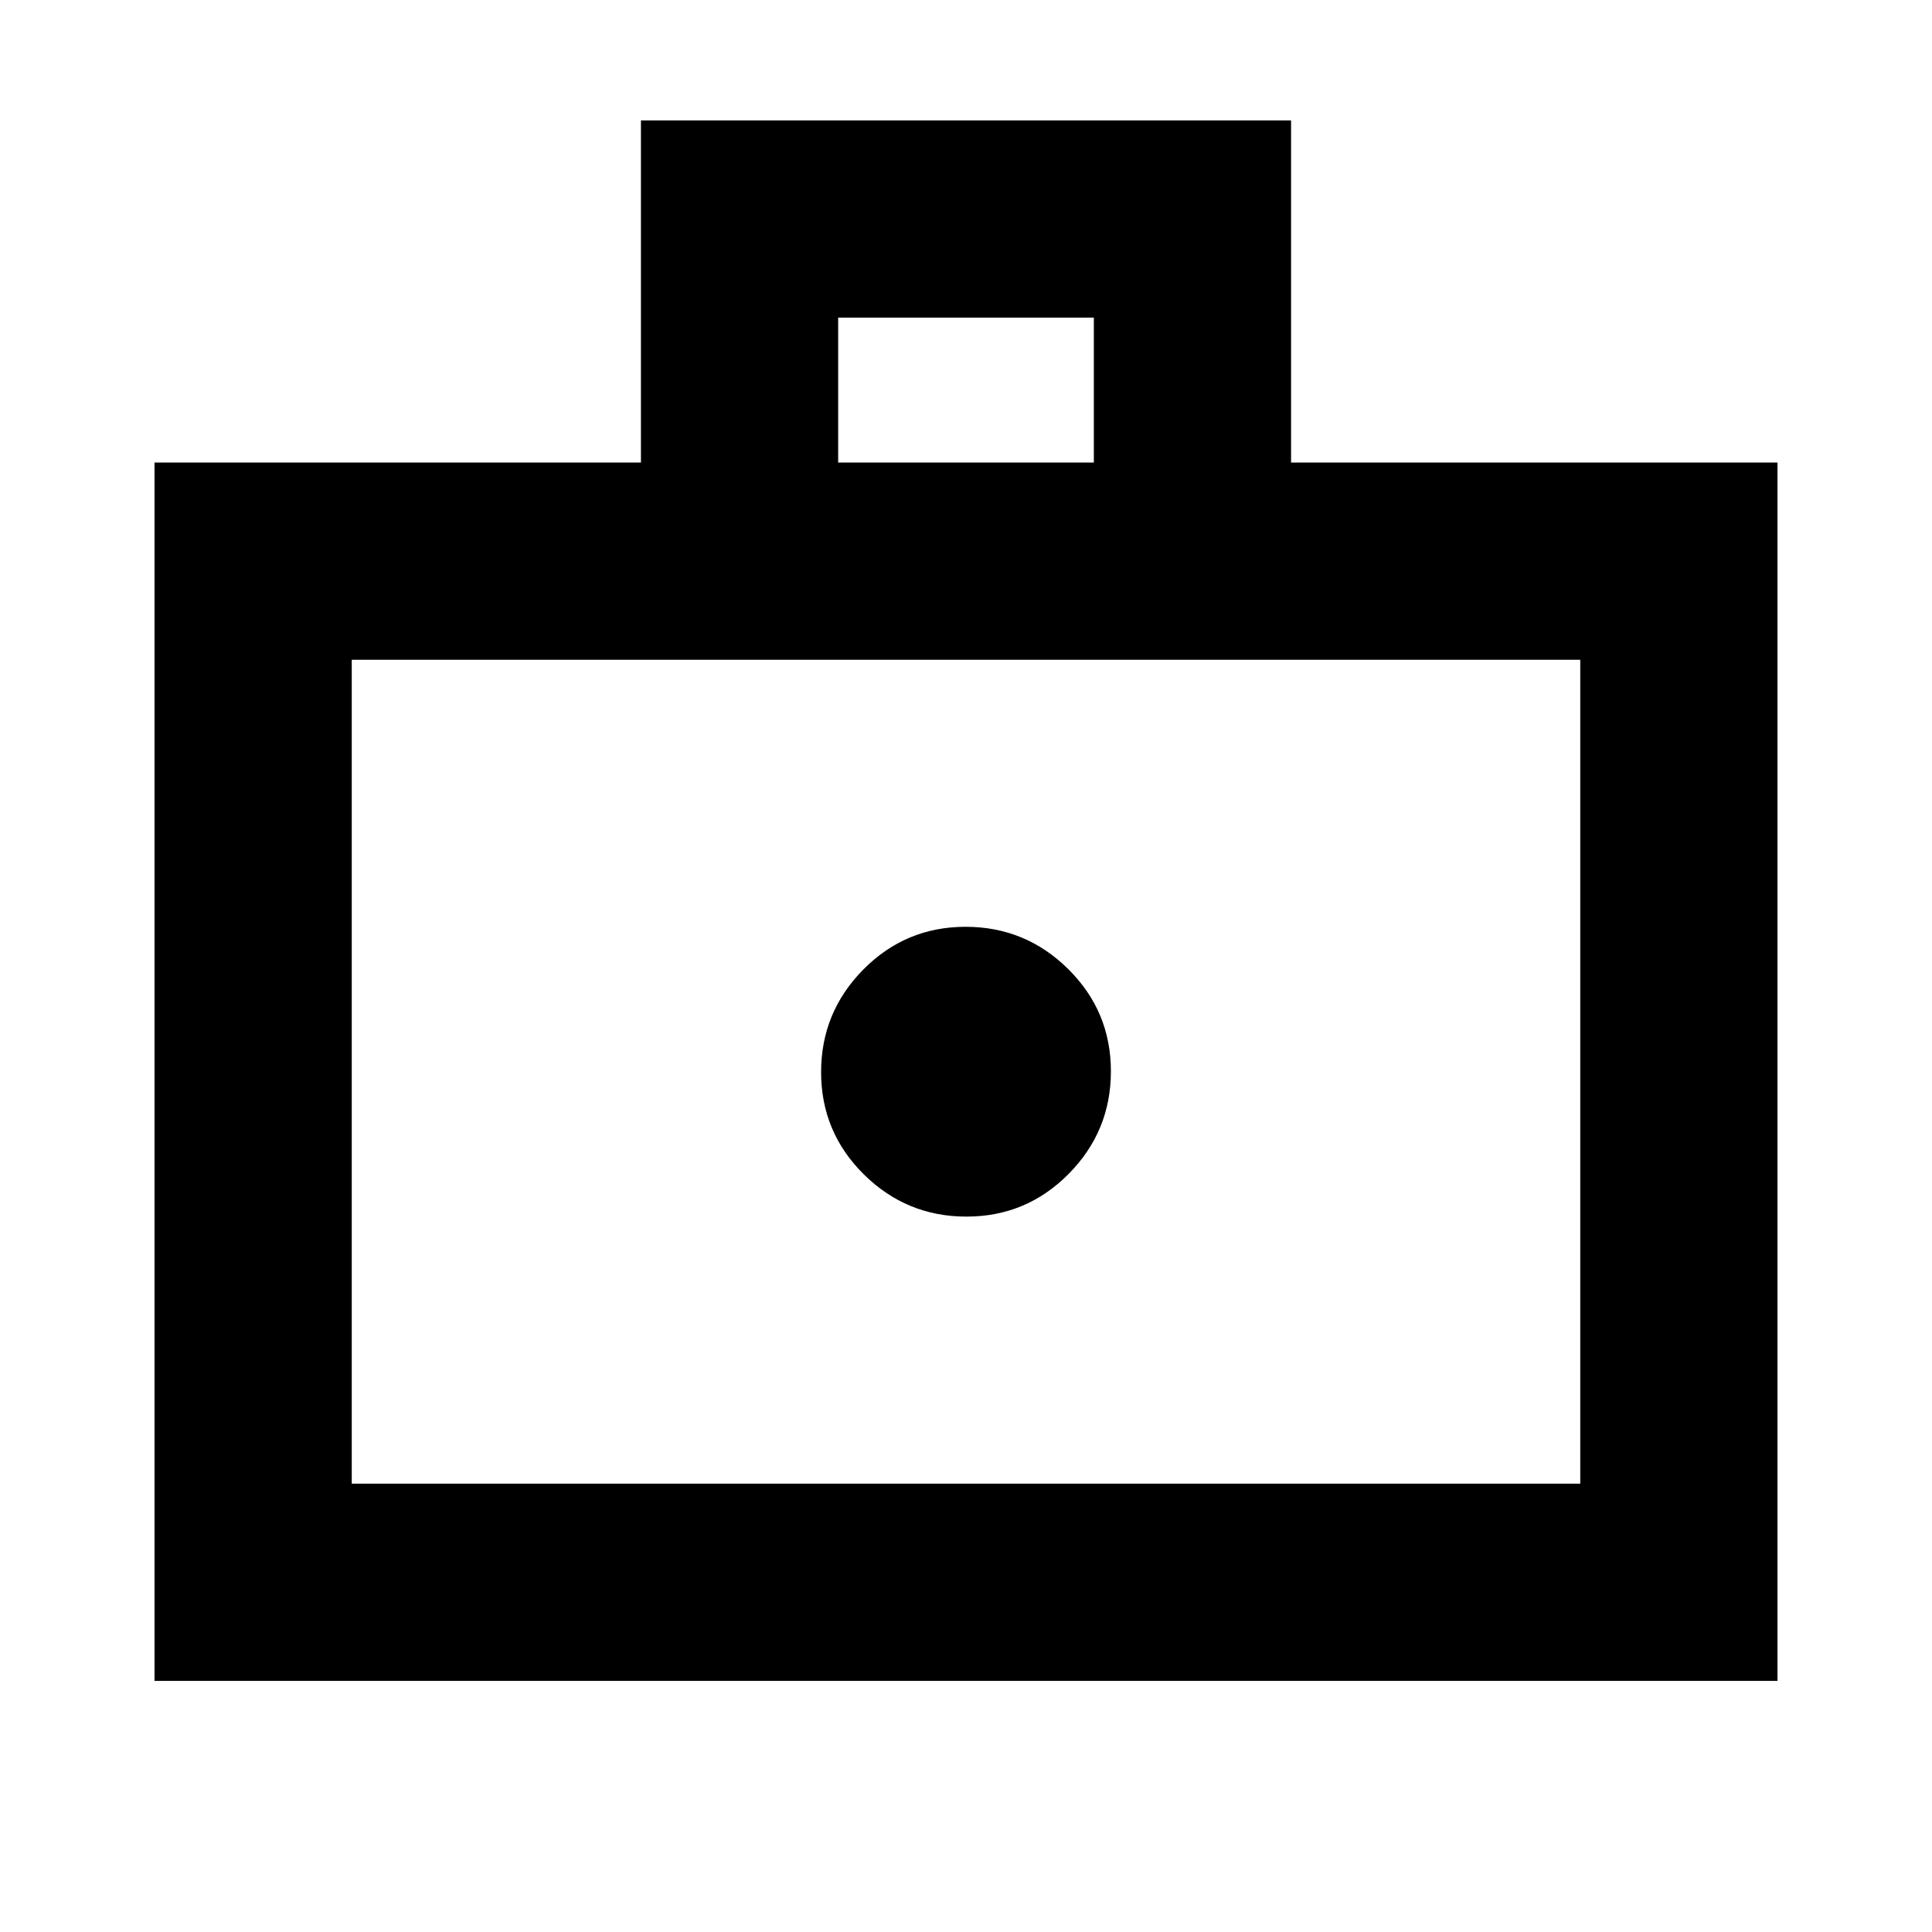 <svg xmlns="http://www.w3.org/2000/svg" height="20" viewBox="0 -960 960 960" width="20"><path d="M480.212-355.478q29.788 0 50.788-21.212 21-21.213 21-51 0-29.788-21.212-50.788-21.213-21-51-21-29.788 0-50.788 21.212-21 21.213-21 51 0 29.788 21.212 50.788 21.213 21 51 21ZM76.782-124.782v-605.392h241.695v-170.002h323.046v170.002h241.695v605.392H76.782Zm98.001-98.001h610.434v-409.39H174.783v409.39Zm241.696-507.391h127.042v-72H416.479v72ZM174.783-222.783v-409.39 409.39Z"/></svg>